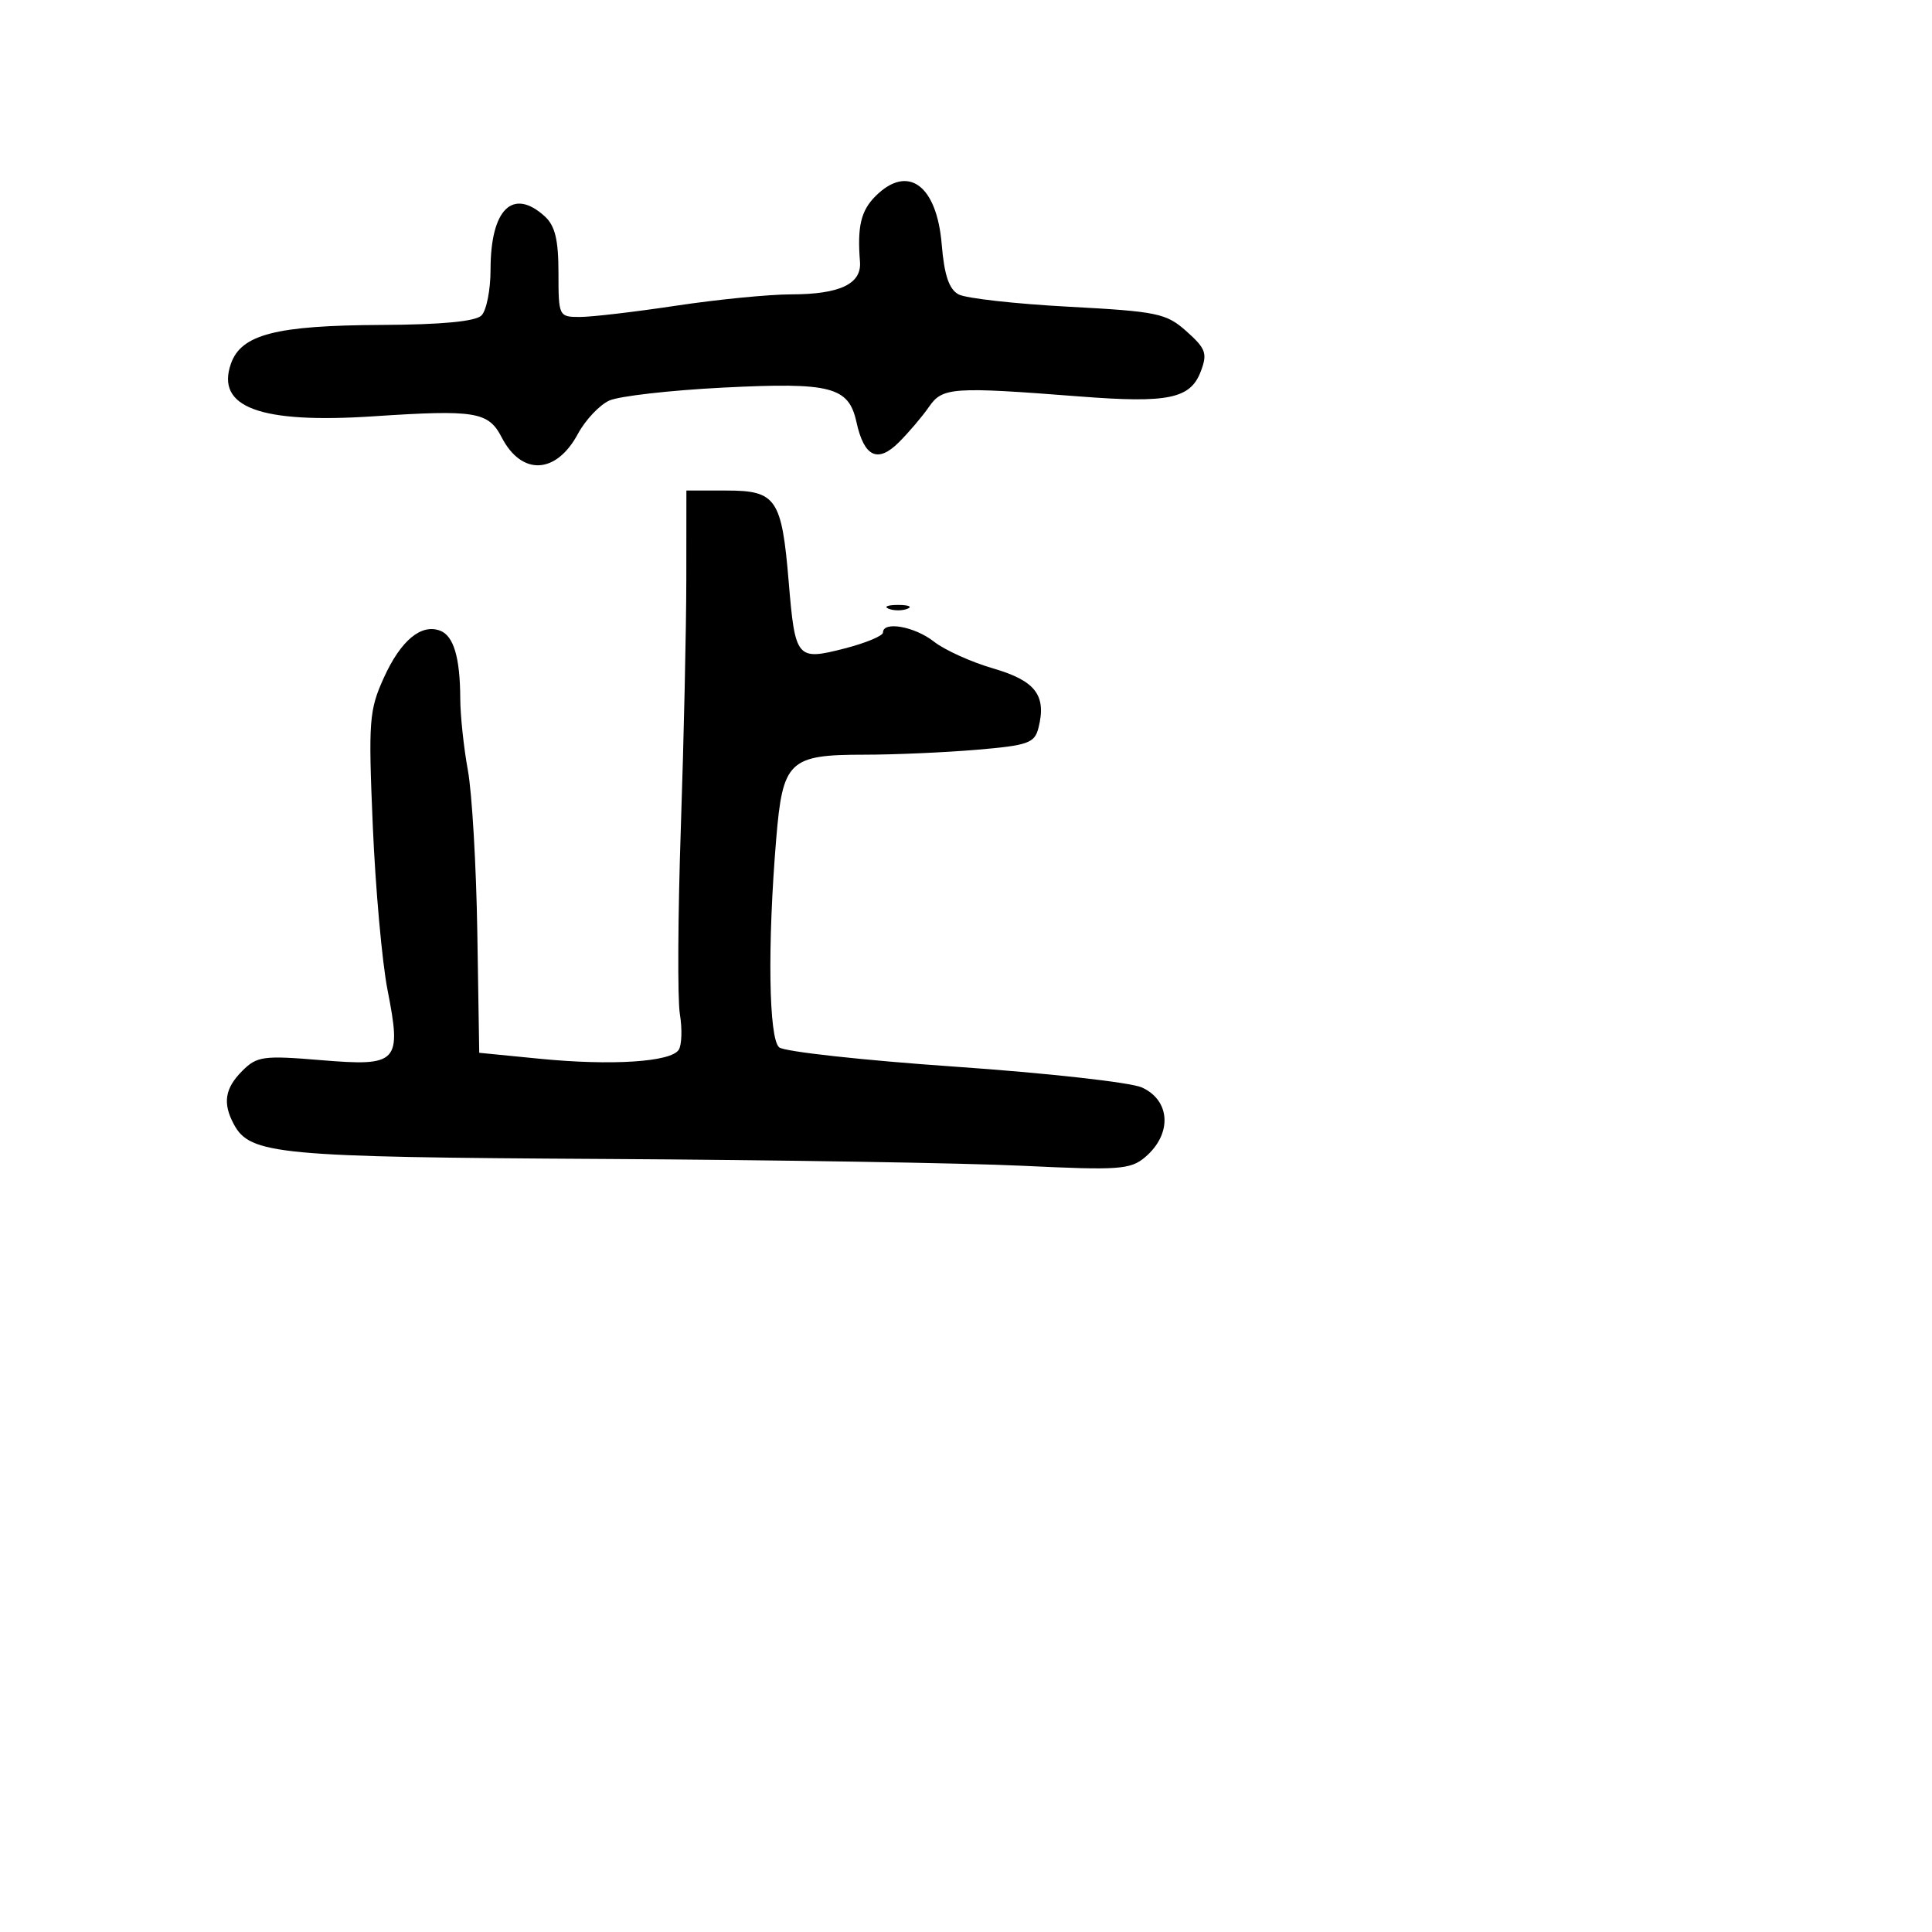 <svg xmlns="http://www.w3.org/2000/svg" width="256" height="256" viewBox="0 0 256 256" version="1.1">
	<path d="M 116 26 C 114.075 27.925, 113.581 30.018, 113.952 34.681 C 114.186 37.624, 111.282 38.999, 104.816 39.006 C 101.892 39.009, 95.039 39.684, 89.587 40.506 C 84.135 41.328, 78.398 42, 76.837 42 C 74.045 42, 74 41.908, 74 36.155 C 74 31.762, 73.546 29.899, 72.171 28.655 C 67.937 24.823, 65 27.722, 65 35.734 C 65 38.410, 64.460 41.140, 63.800 41.800 C 63.006 42.594, 58.520 43.019, 50.550 43.056 C 36.569 43.122, 31.961 44.308, 30.599 48.190 C 28.568 53.981, 34.469 56.158, 49.500 55.162 C 62.992 54.269, 64.717 54.552, 66.472 57.946 C 69.118 63.063, 73.686 62.856, 76.577 57.488 C 77.565 55.652, 79.434 53.668, 80.730 53.077 C 82.026 52.487, 88.826 51.713, 95.840 51.358 C 110.115 50.636, 112.455 51.241, 113.483 55.923 C 114.500 60.553, 116.296 61.411, 119.103 58.609 C 120.421 57.294, 122.221 55.175, 123.101 53.901 C 124.891 51.312, 126.197 51.223, 143.116 52.537 C 154.798 53.444, 157.731 52.837, 159.104 49.228 C 160.013 46.836, 159.789 46.200, 157.233 43.917 C 154.539 41.510, 153.406 41.273, 141.559 40.640 C 134.535 40.264, 127.993 39.531, 127.021 39.011 C 125.752 38.332, 125.120 36.459, 124.782 32.383 C 124.128 24.500, 120.290 21.710, 116 26 M 90.940 76.750 C 90.935 83.213, 90.609 98.022, 90.215 109.659 C 89.822 121.297, 89.764 132.415, 90.086 134.366 C 90.408 136.317, 90.343 138.445, 89.942 139.094 C 88.937 140.720, 81.052 141.231, 71.500 140.289 L 63.500 139.500 63.246 123.500 C 63.106 114.700, 62.544 105.055, 61.996 102.066 C 61.448 99.078, 60.994 94.803, 60.986 92.566 C 60.968 87.142, 60.116 84.259, 58.329 83.573 C 55.822 82.611, 53.116 84.854, 50.889 89.743 C 48.903 94.103, 48.800 95.474, 49.398 109.464 C 49.751 117.734, 50.630 127.505, 51.350 131.178 C 53.241 140.823, 52.763 141.326, 42.514 140.473 C 34.903 139.839, 34.044 139.956, 32.109 141.891 C 29.796 144.204, 29.482 146.164, 30.979 148.961 C 33.133 152.986, 36.723 153.323, 80 153.567 C 102.825 153.696, 127.822 154.104, 135.548 154.474 C 148.277 155.084, 149.798 154.976, 151.742 153.324 C 155.329 150.274, 155.120 145.831, 151.307 144.094 C 149.826 143.419, 138.689 142.180, 126.557 141.340 C 114.426 140.501, 103.938 139.350, 103.250 138.784 C 101.859 137.639, 101.681 125.253, 102.852 111.153 C 103.712 100.798, 104.549 100, 114.540 100 C 118.477 100, 125.149 99.708, 129.367 99.352 C 136.255 98.769, 137.095 98.471, 137.608 96.424 C 138.685 92.135, 137.207 90.202, 131.608 88.574 C 128.697 87.728, 125.161 86.128, 123.750 85.018 C 121.200 83.012, 117 82.261, 117 83.811 C 117 84.257, 114.698 85.212, 111.884 85.933 C 105.567 87.552, 105.358 87.300, 104.503 77.048 C 103.589 66.095, 102.844 65, 96.306 65 L 90.950 65 90.940 76.750 M 117.750 80.662 C 118.438 80.940, 119.563 80.940, 120.250 80.662 C 120.938 80.385, 120.375 80.158, 119 80.158 C 117.625 80.158, 117.063 80.385, 117.750 80.662" stroke="none" fill="black" fill-rule="evenodd"/>
</svg>